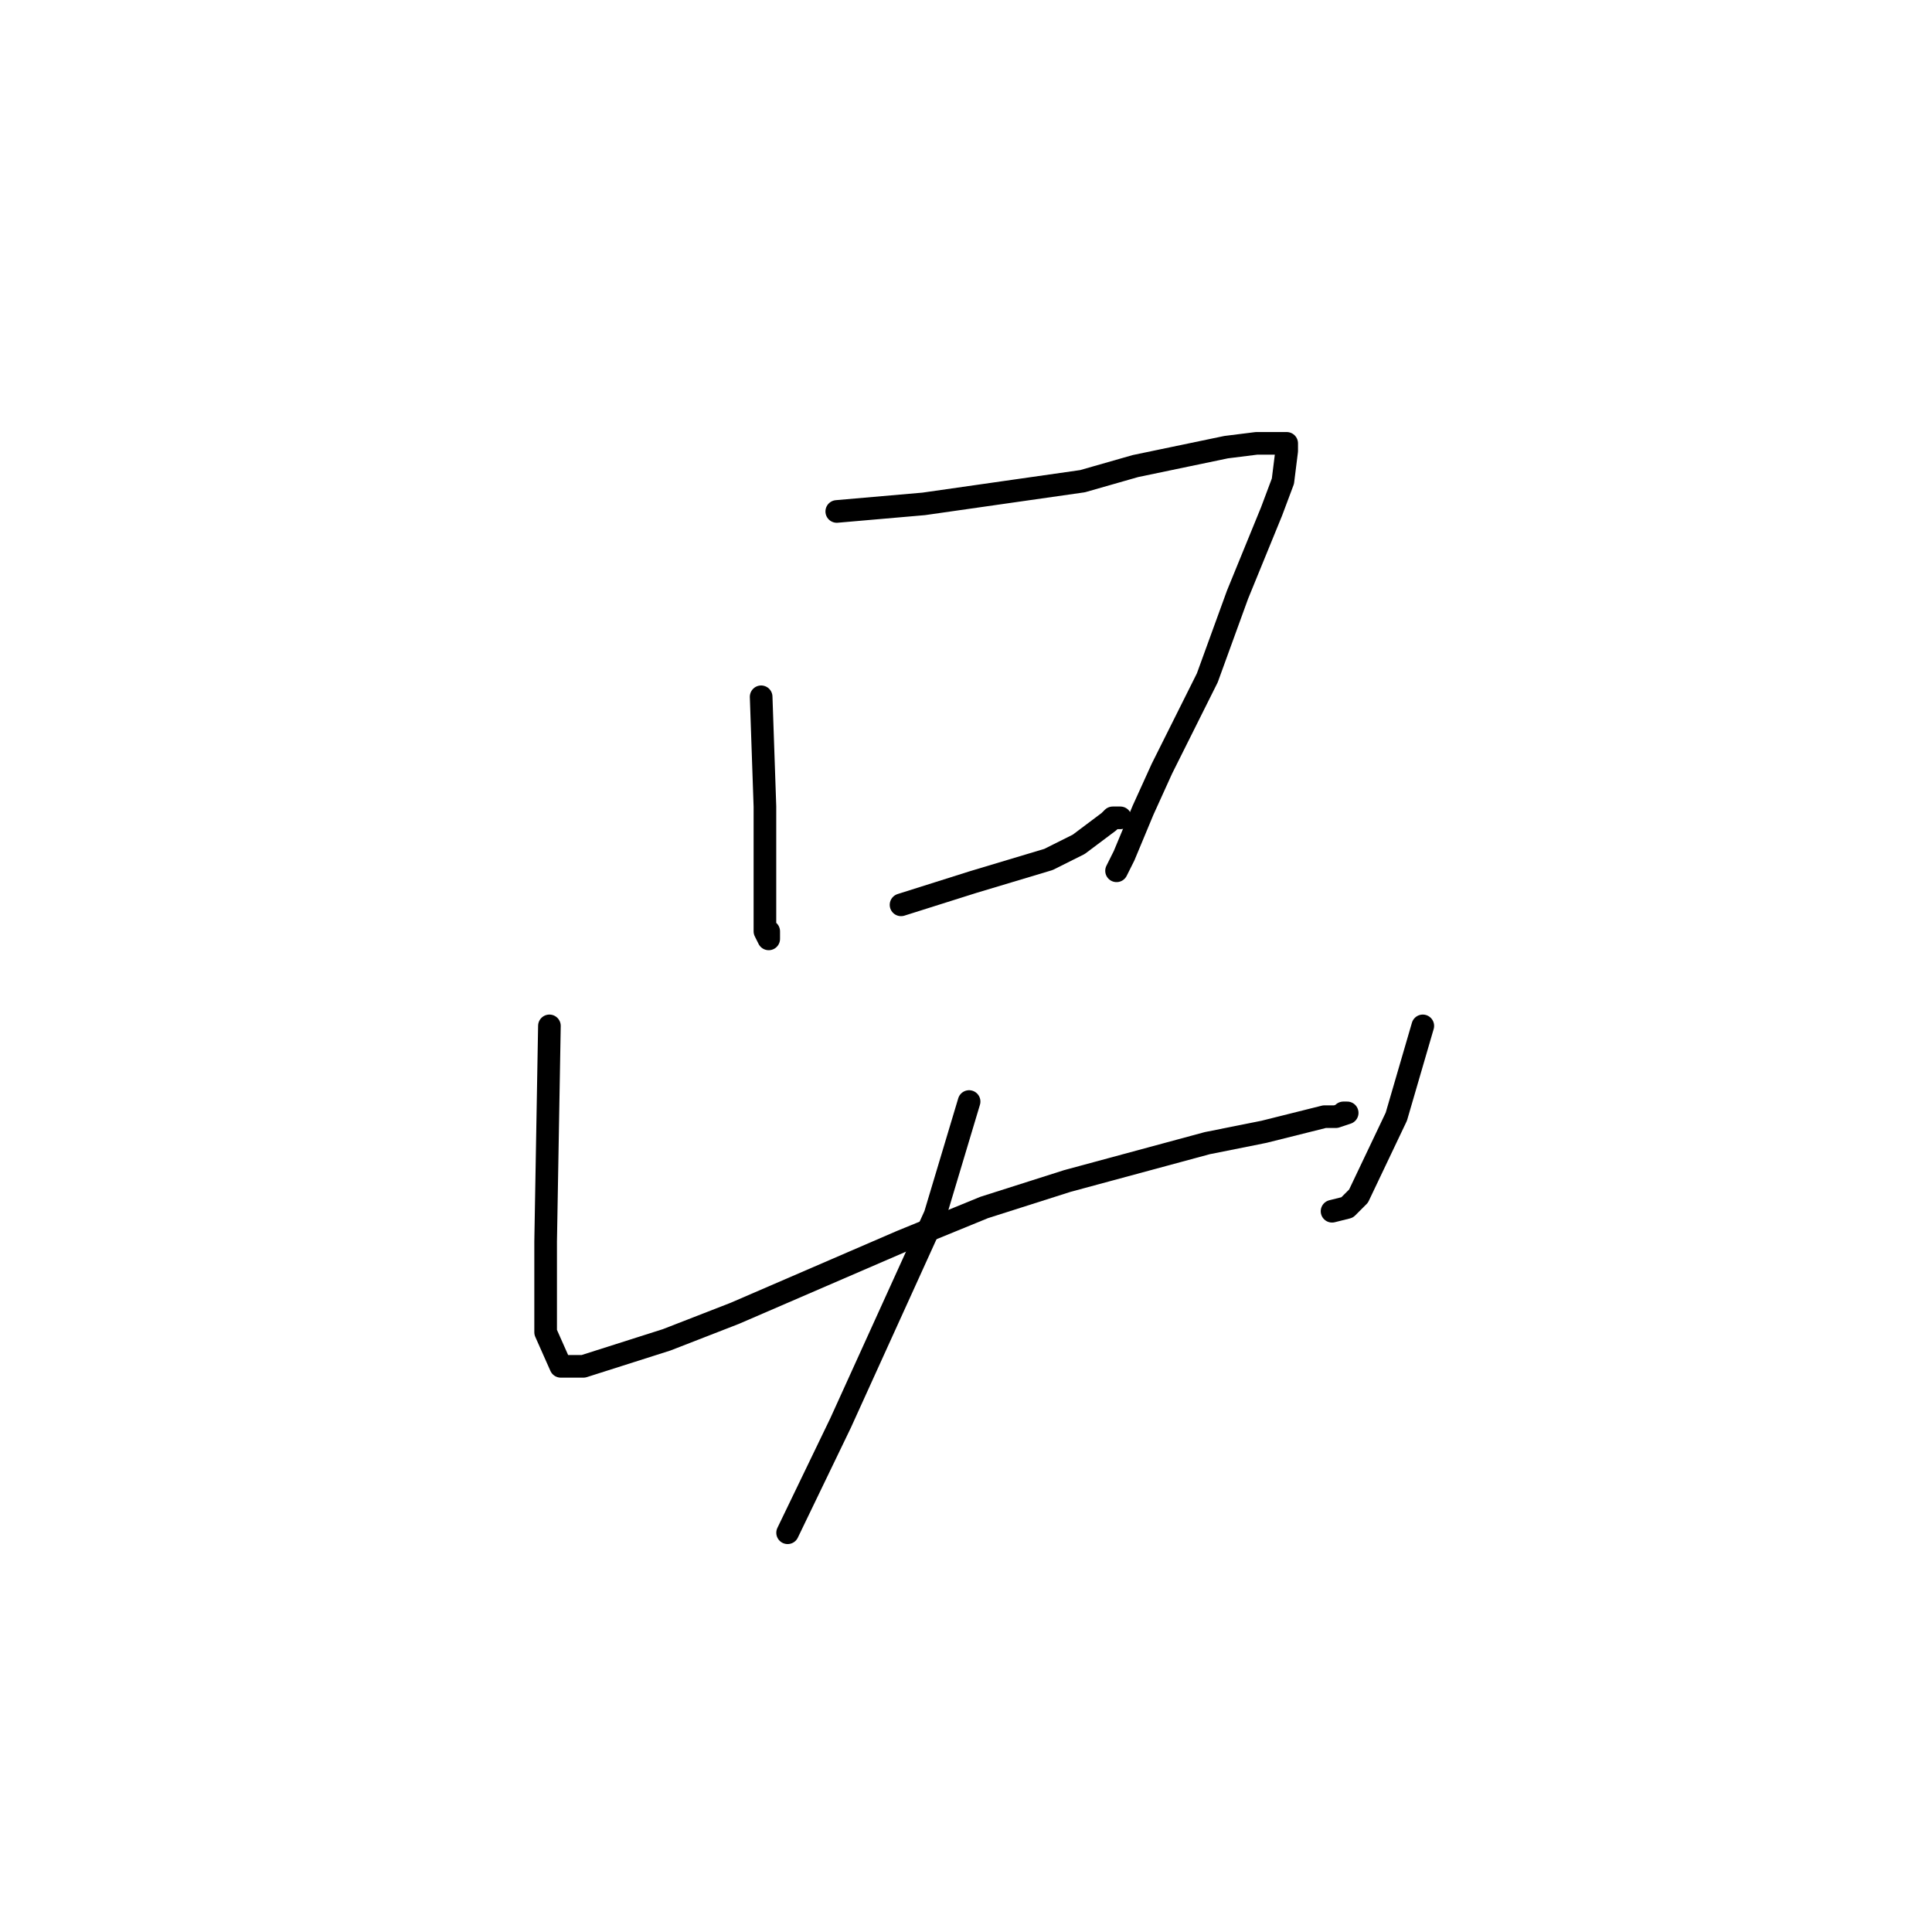 <?xml version="1.0" standalone="no"?>
    <svg width="256" height="256" xmlns="http://www.w3.org/2000/svg" version="1.1">
    <polyline stroke="black" stroke-width="3" stroke-linecap="round" fill="transparent" stroke-linejoin="round" points="100.856 92.329 101.357 106.865 101.357 117.891 101.357 123.405 101.858 124.407 101.858 123.405 101.858 123.405 " />
        <polyline stroke="black" stroke-width="3" stroke-linecap="round" fill="transparent" stroke-linejoin="round" points="110.876 67.77 122.399 66.767 143.44 63.76 150.454 61.755 162.477 59.249 166.485 58.748 168.99 58.748 170.493 58.748 170.493 59.75 169.992 63.76 168.489 67.77 163.98 78.797 161.976 84.31 159.972 89.823 153.96 101.852 151.456 107.366 148.951 113.38 148.45 114.383 147.949 115.385 147.949 115.385 " />
        <polyline stroke="black" stroke-width="3" stroke-linecap="round" fill="transparent" stroke-linejoin="round" points="119.393 119.896 128.911 116.889 138.931 113.882 142.939 111.877 146.947 108.87 147.448 108.368 148.45 108.368 148.45 108.368 " />
        <polyline stroke="black" stroke-width="3" stroke-linecap="round" fill="transparent" stroke-linejoin="round" points="72.801 135.935 72.3 164.505 72.3 172.023 72.3 176.534 74.304 181.045 77.31 181.045 88.332 177.536 97.35 174.028 119.393 164.505 130.414 159.994 141.436 156.485 159.972 151.473 167.487 149.969 175.503 147.964 177.006 147.964 178.509 147.463 178.008 147.463 178.008 147.463 " />
        <polyline stroke="black" stroke-width="3" stroke-linecap="round" fill="transparent" stroke-linejoin="round" points="188.528 135.935 185.021 147.964 180.011 158.49 178.509 159.994 176.505 160.495 176.505 160.495 " />
        <polyline stroke="black" stroke-width="3" stroke-linecap="round" fill="transparent" stroke-linejoin="round" points="128.41 145.96 123.902 160.996 111.377 188.563 104.363 203.098 104.363 203.098 " />
        </svg>